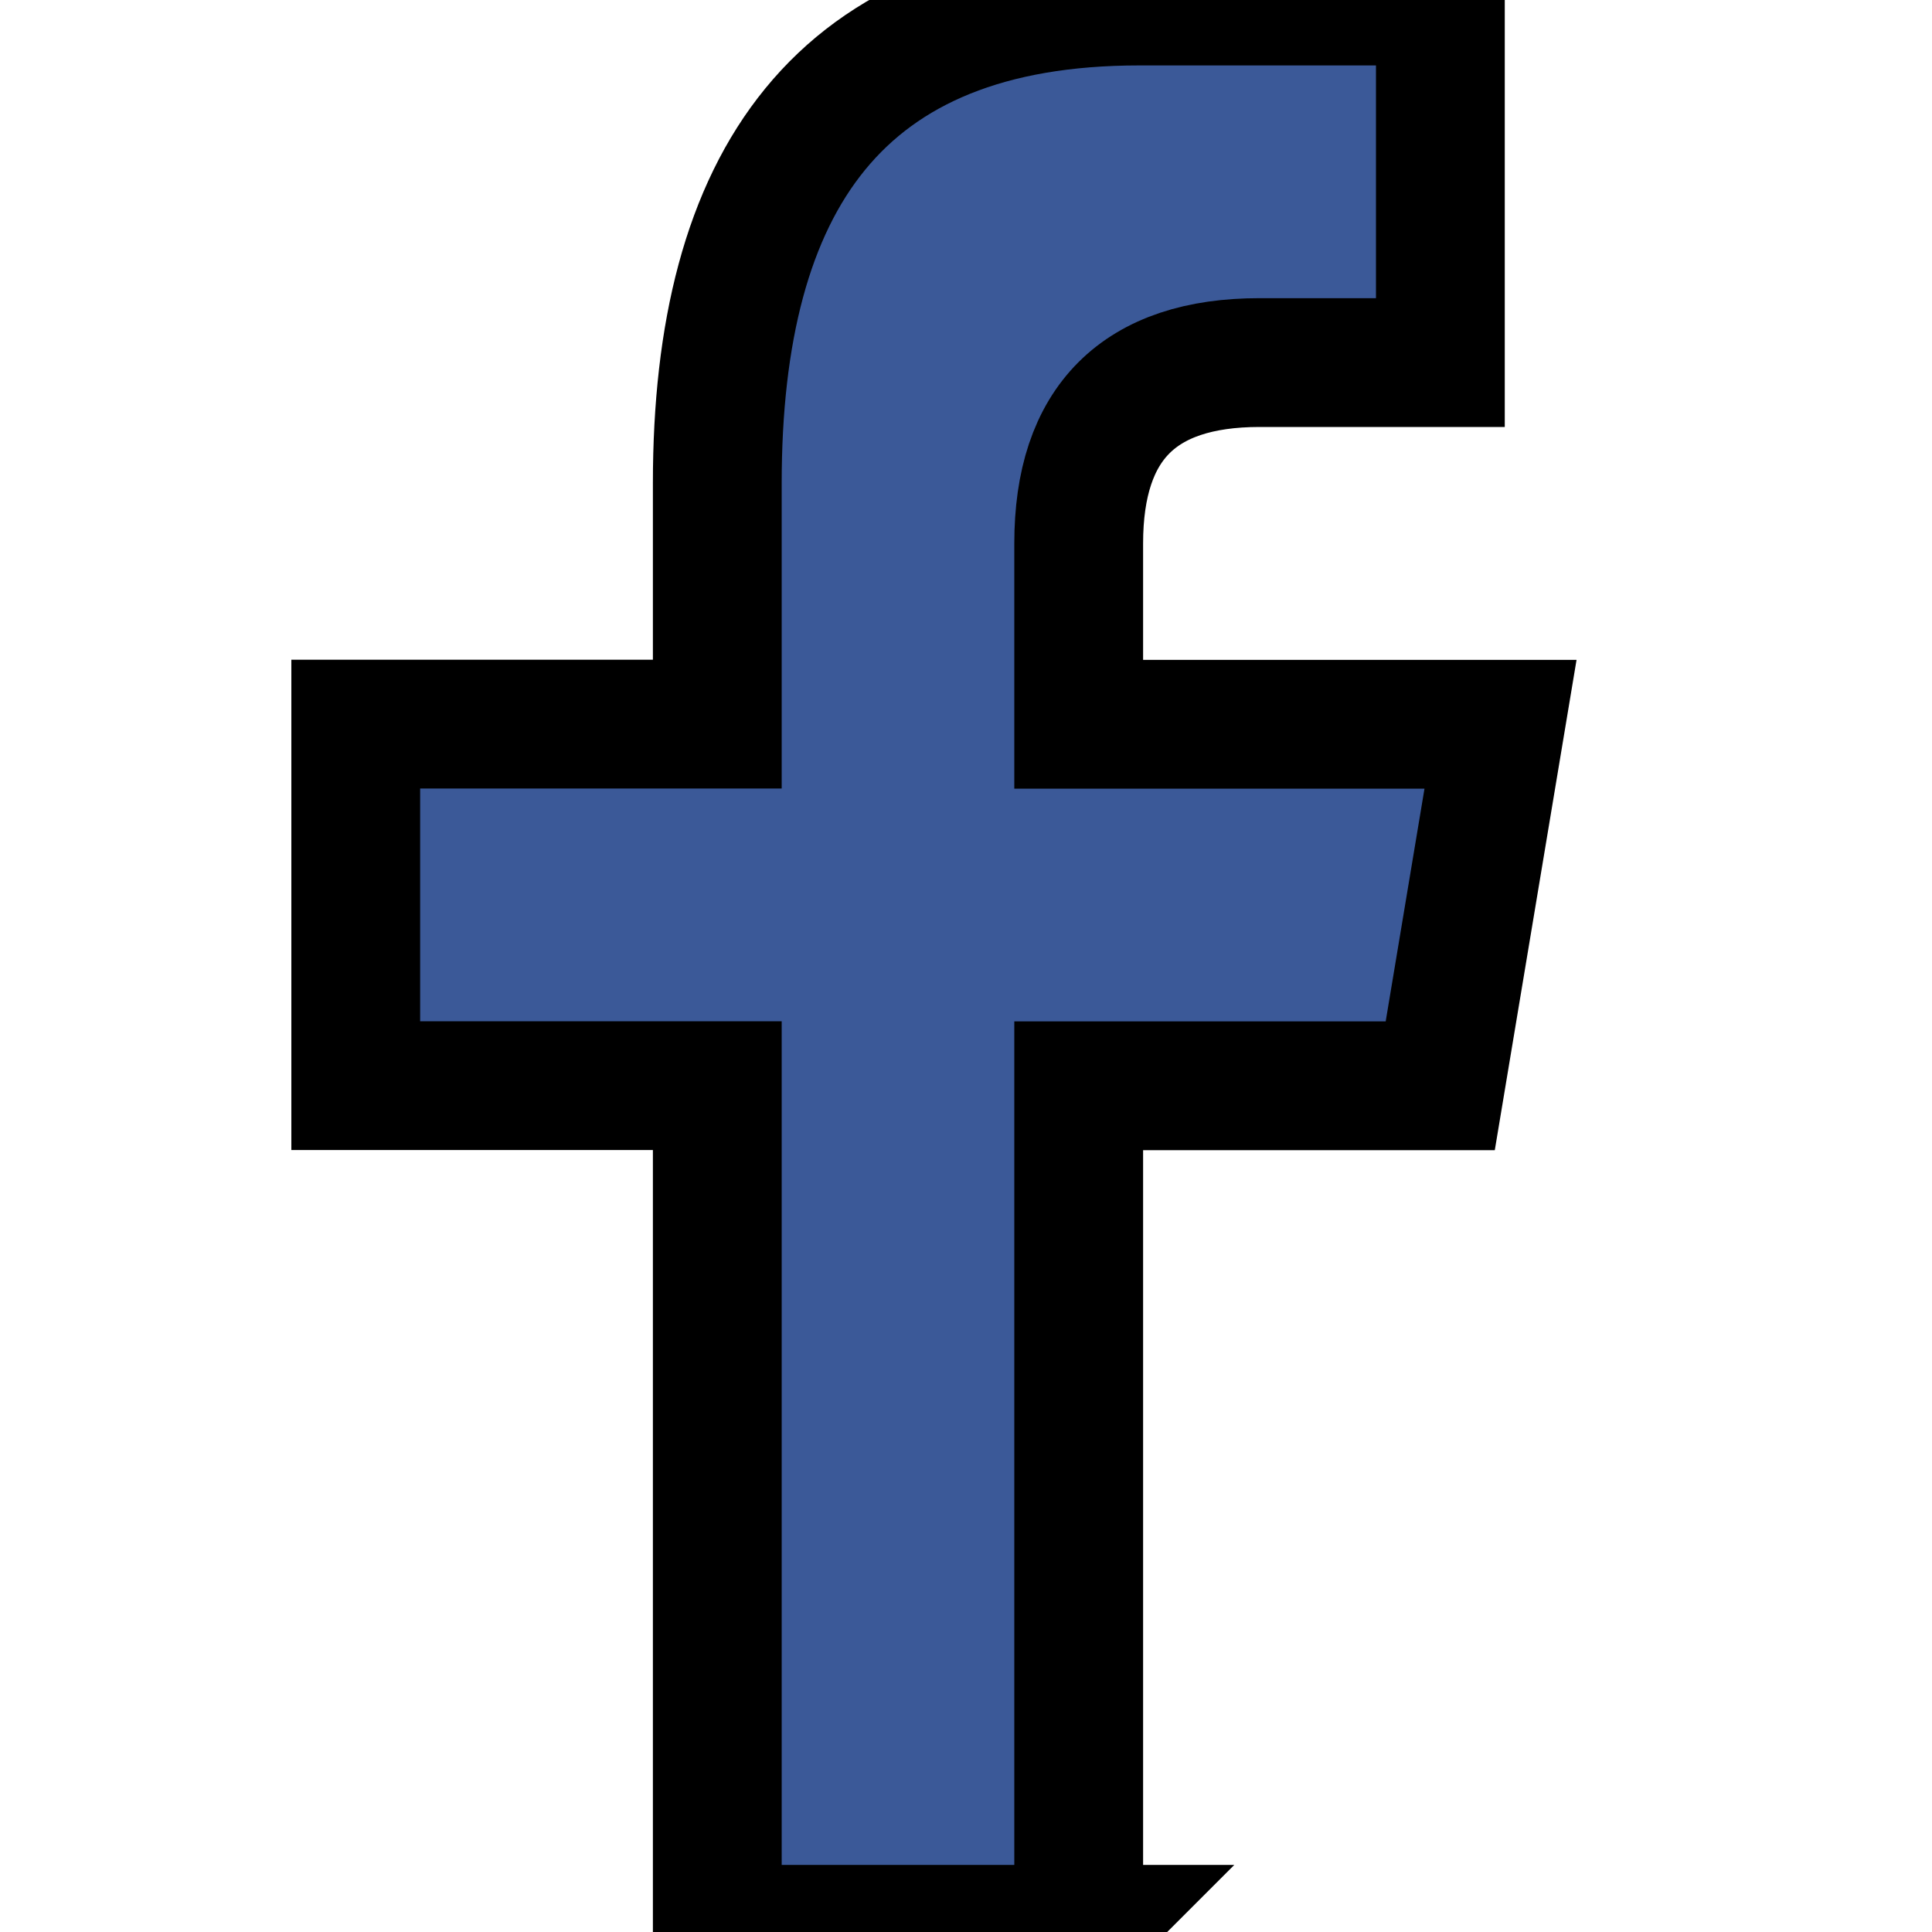 <svg width="15" height="15" xmlns="http://www.w3.org/2000/svg">

 <g>
  <title>background</title>
  <rect fill="none" id="canvas_background" height="17" width="17" y="-1" x="-1"/>
 </g>
 <g>
  <title>Layer 1</title>
  <path stroke="null" id="f_1_" fill="#3B5998" d="m8.375,14.98l0,-6.55l2.807,0l0.468,-2.807l-3.275,0l0,-1.404c0,-0.936 0.469,-1.404 1.404,-1.404l1.404,0l0,-2.807c-0.468,0 -1.516,0 -2.339,0c-2.339,0 -3.275,1.404 -3.275,3.743l0,1.871l-2.807,0l0,2.807l2.807,0l0,6.55l2.807,0z"/>
 </g>
</svg>